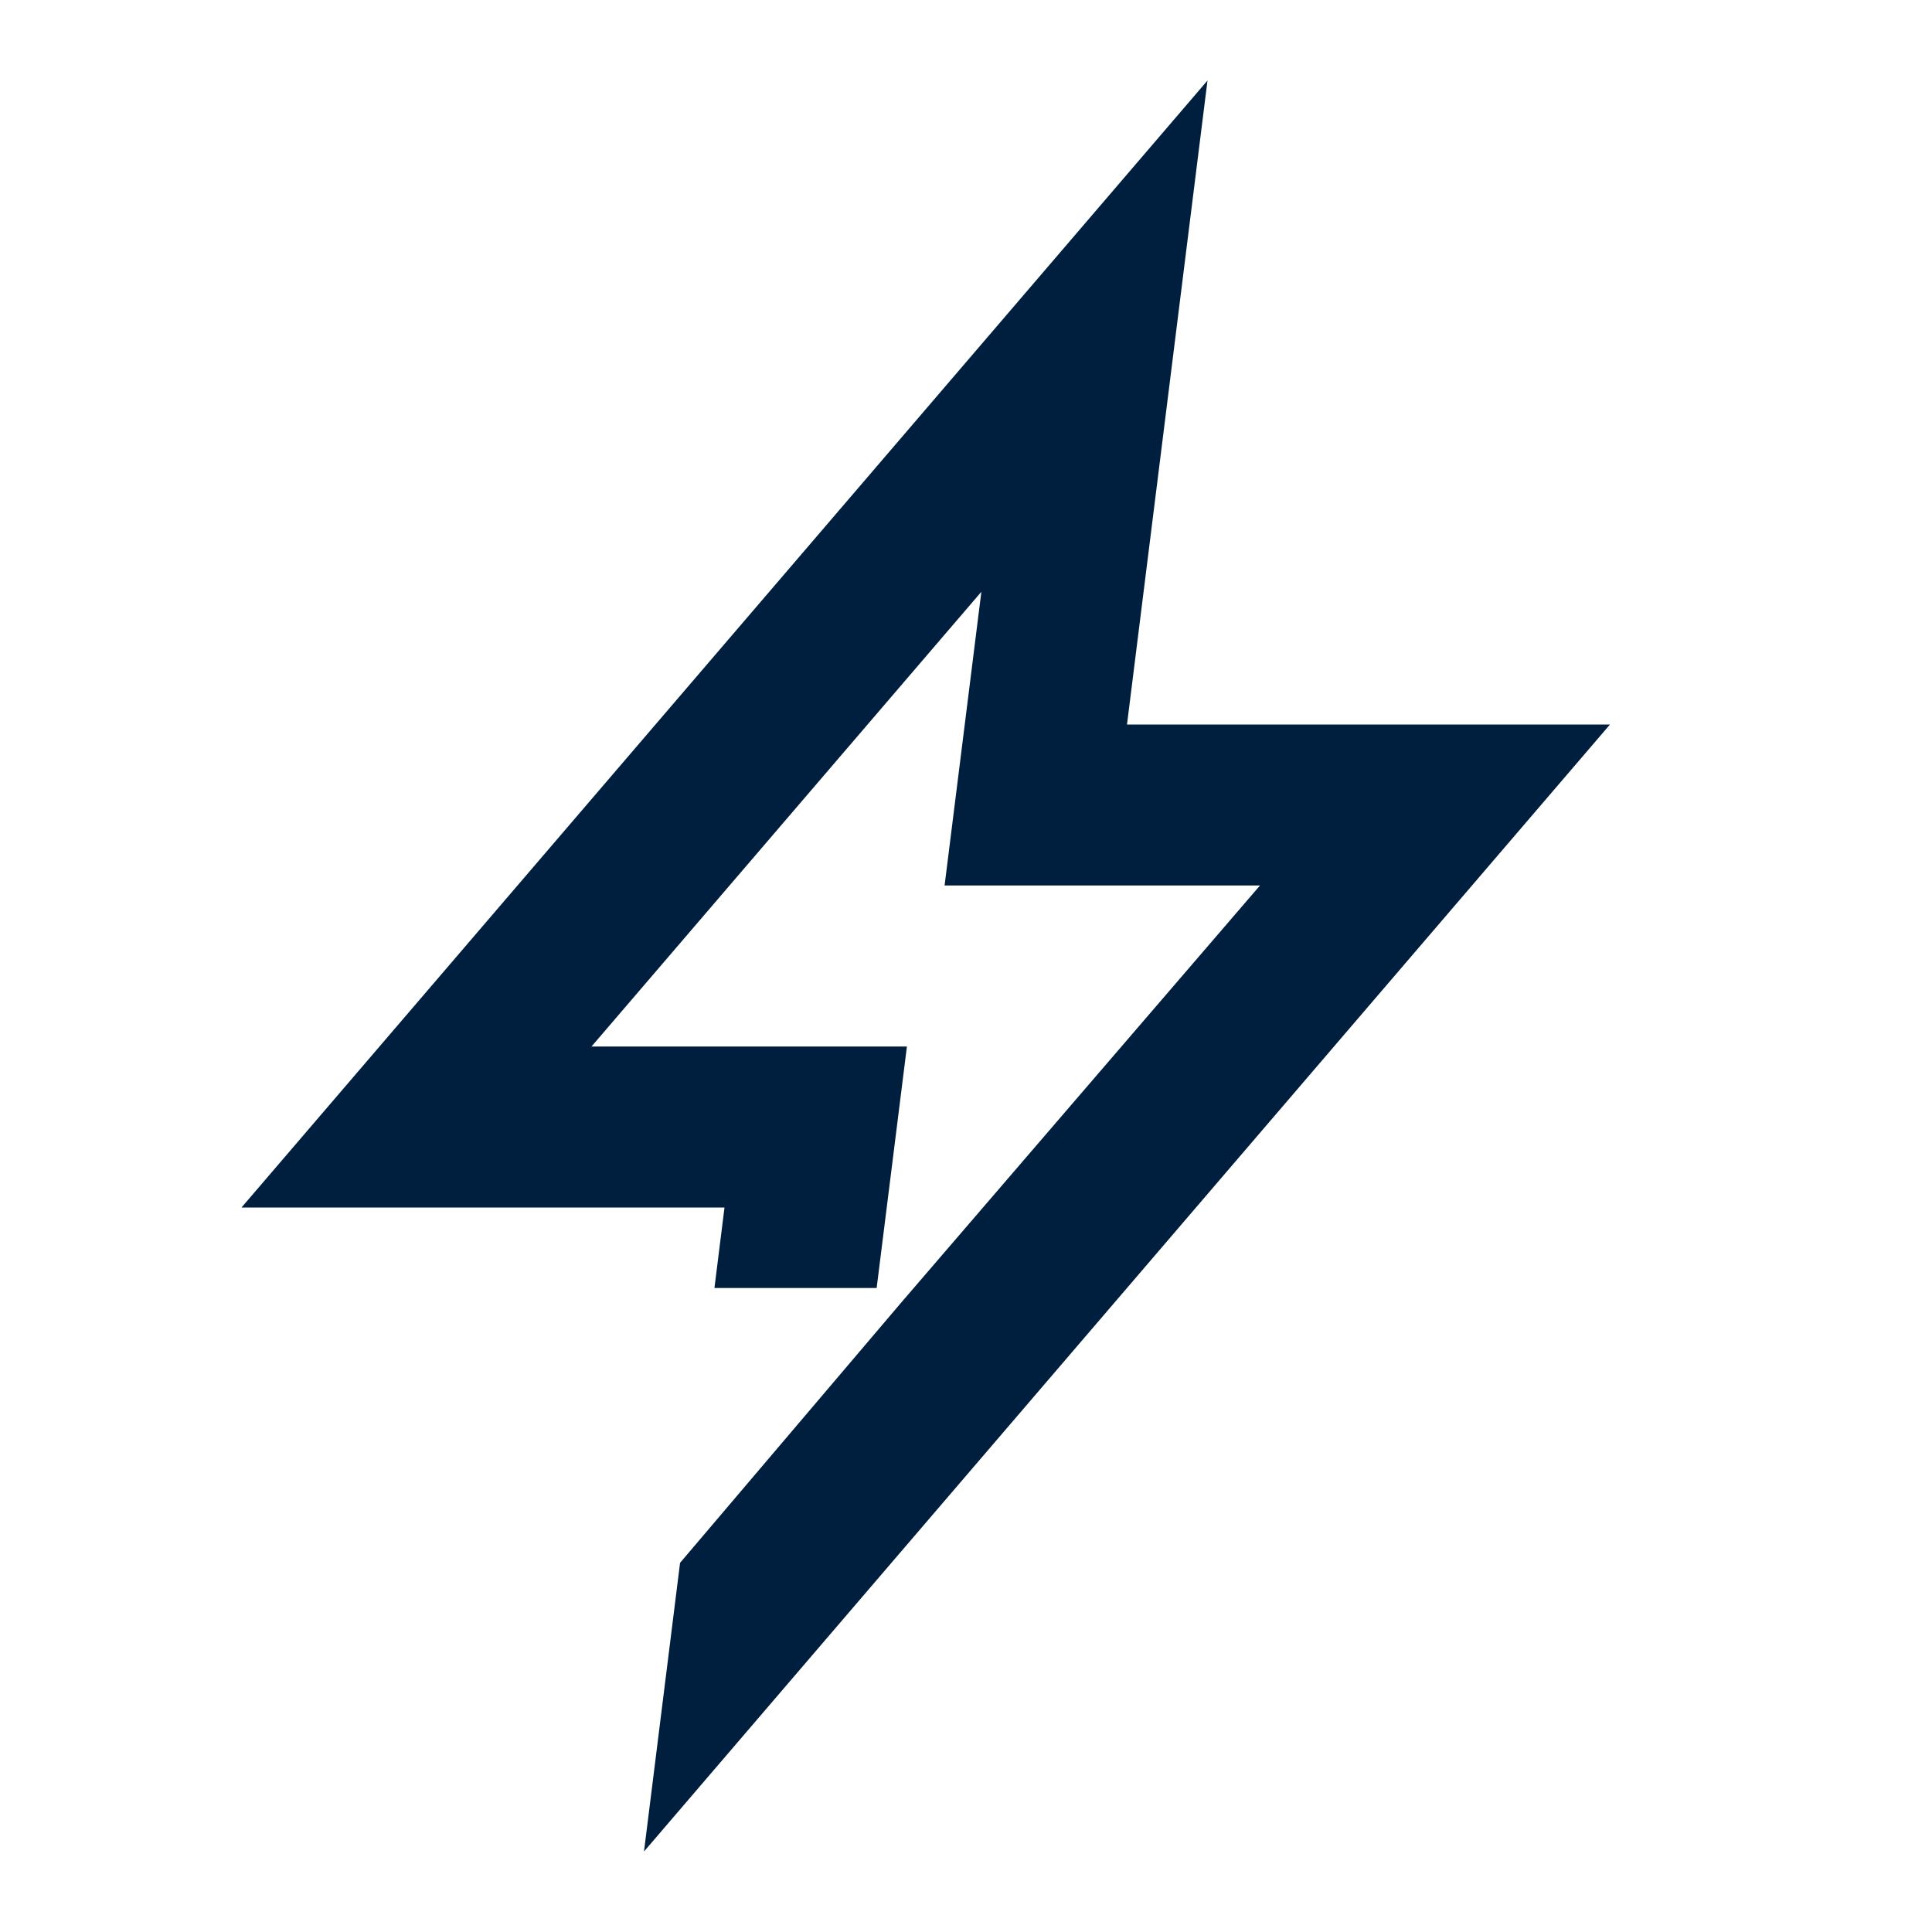 <svg width="24" height="24" viewBox="0 0 24 24" fill="none" xmlns="http://www.w3.org/2000/svg">
<path d="M15 1L14 9H20L8 23L8.448 19.414L11.197 16.179L15.652 11H11.734L12.191 7.351L7.348 13H11.266L10.89 16H8.875L9 15H3L15 1Z" fill="#001E3E"/>
</svg>
